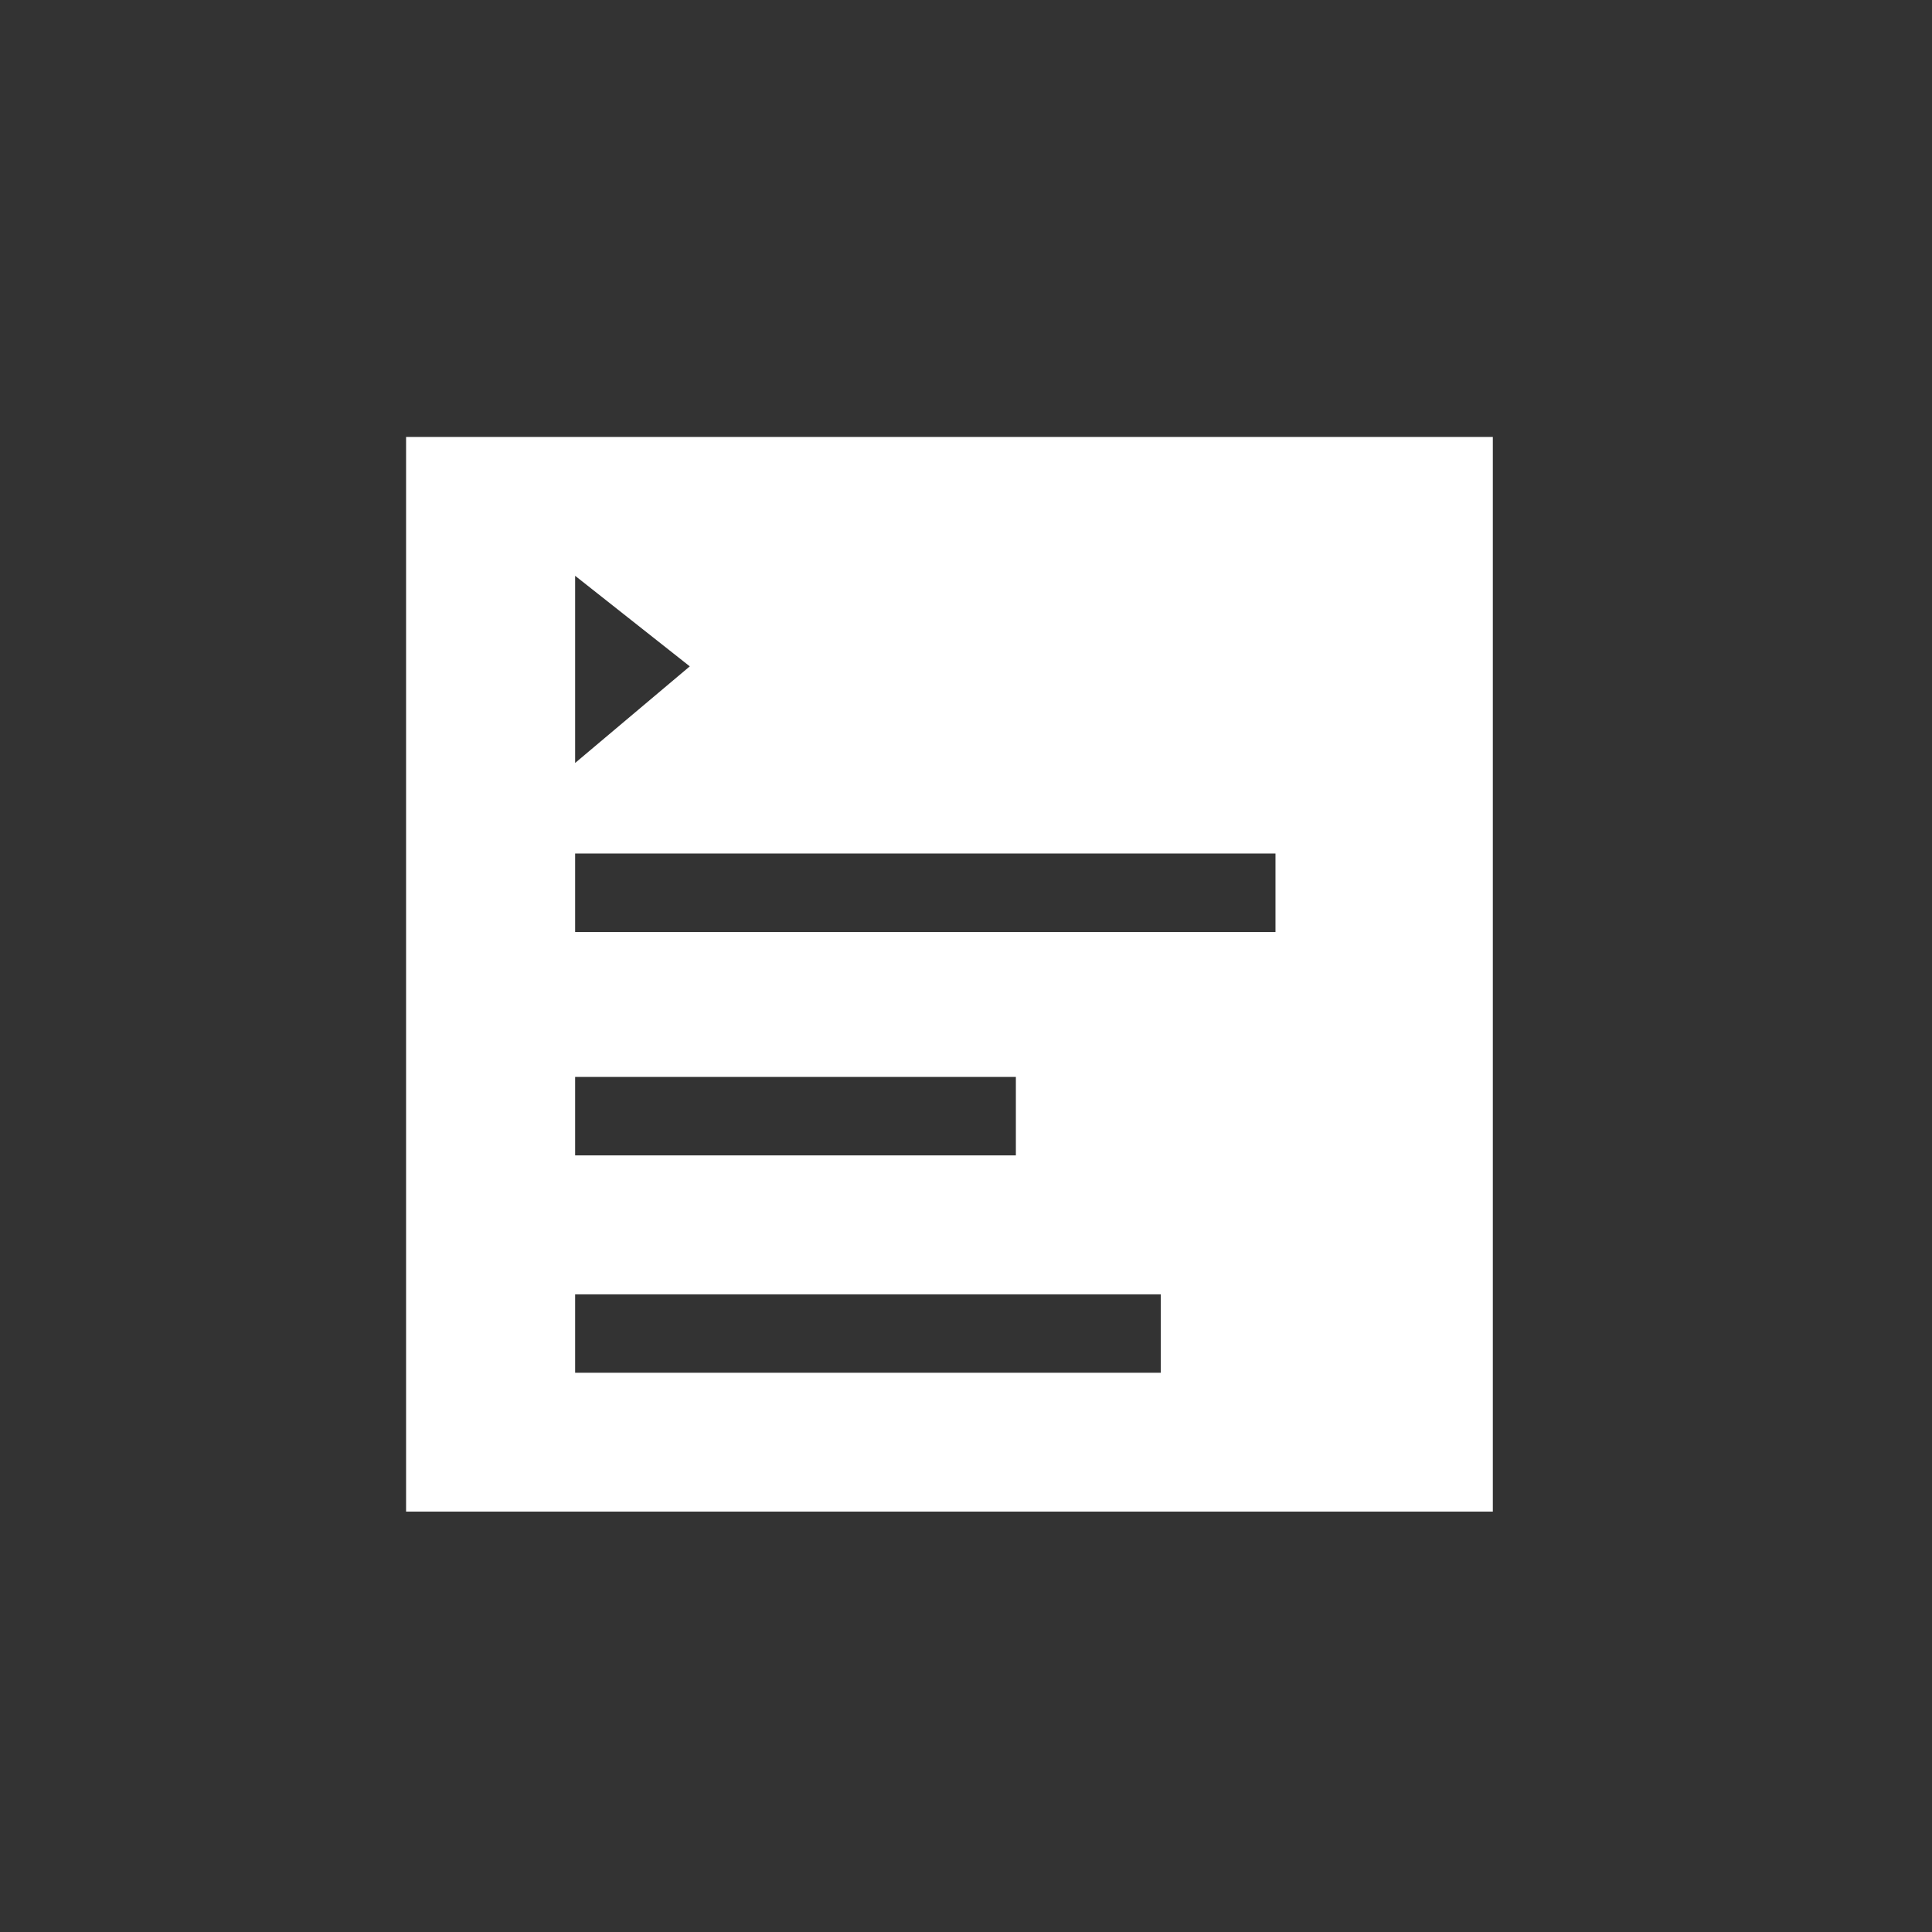 <svg xmlns="http://www.w3.org/2000/svg" viewBox="0 0 32 32">
  <rect x="0" y="0" width="32" height="32" fill="#333333" stroke="none"/>
  <path fill="#fff" d="M6.726 7.237v17.8h18v-17.8zm2.8 2.3l1.899 1.5-1.899 1.6zm0 4.6h11.6v1.301h-11.6zm0 3.7h7.3v1.3h-7.3zm0 3.601h9.7v1.299h-9.7z"/>
</svg>
